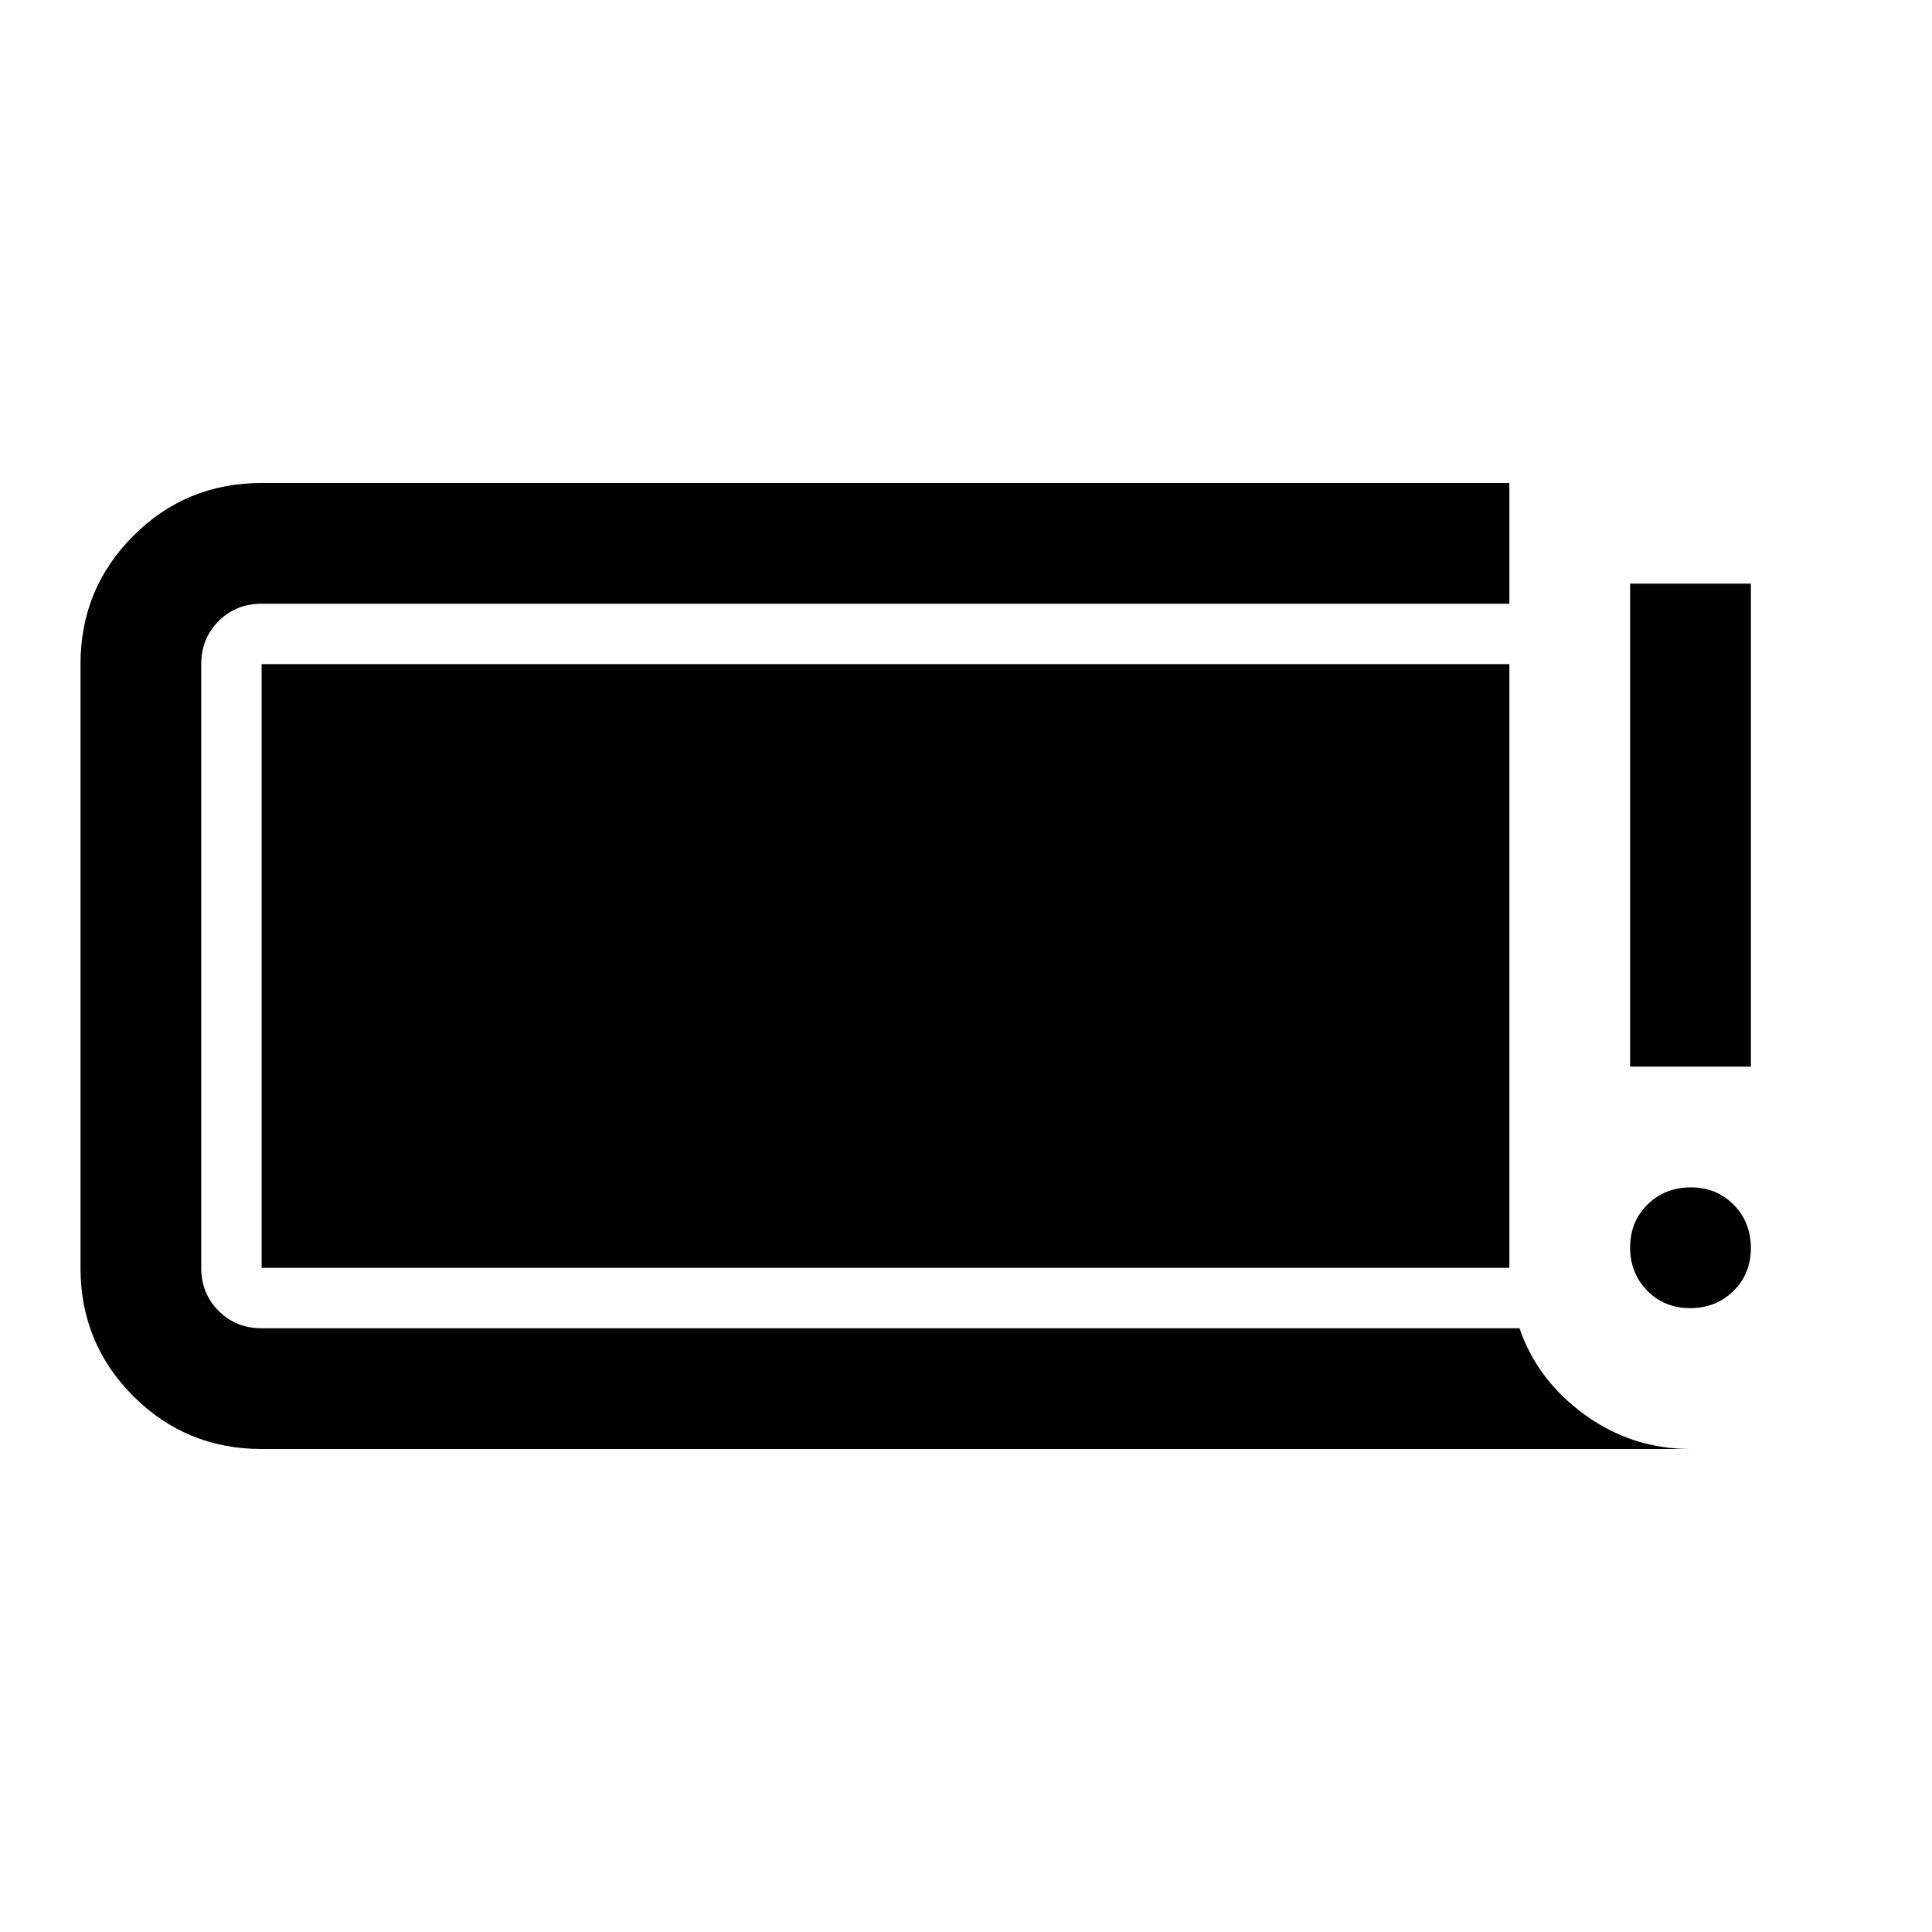 <svg xmlns="http://www.w3.org/2000/svg" height="48" viewBox="0 -960 960 960" width="48"><path d="M839.82-310q-12.82 0-21.32-8.68-8.5-8.67-8.5-21.5 0-12.82 8.68-21.32 8.67-8.5 21.5-8.5 12.82 0 21.32 8.68 8.5 8.67 8.5 21.5 0 12.82-8.68 21.32-8.67 8.5-21.5 8.5ZM810-430v-240h60v240h-60ZM130-240q-37.5 0-63.75-26.25T40-330v-300q0-37.5 26.25-63.75T130-720h620v60H130q-12.75 0-21.37 8.62Q100-642.75 100-630v300q0 12.75 8.63 21.37Q117.25-300 130-300h625q9 26 32.5 43t52.5 17H130Zm0-90v-300h620v300H130Z"/></svg>